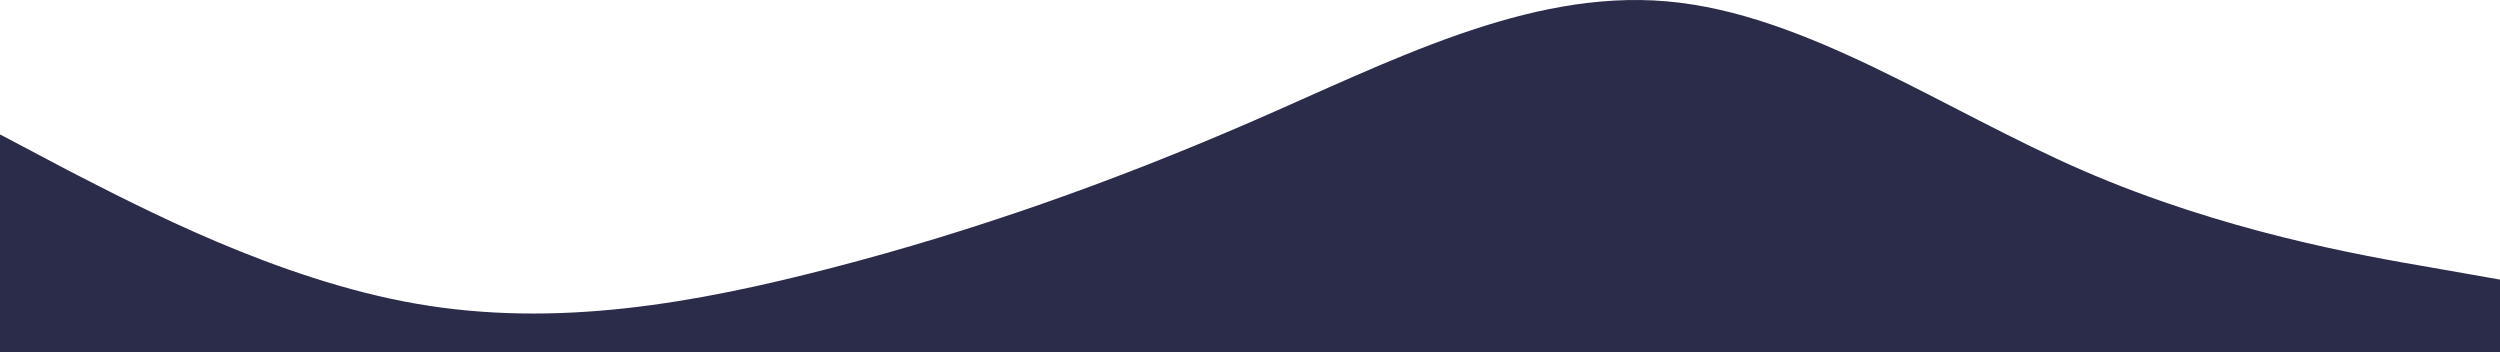 <svg width="1512" height="213" viewBox="0 0 1512 213" fill="none" xmlns="http://www.w3.org/2000/svg">
<path fill-rule="evenodd" clip-rule="evenodd" d="M0 81.294L41.58 103.245C84.42 125.196 167.58 169.098 252 183.732C336.42 198.366 419.58 183.732 504 161.781C588.42 139.83 671.58 110.562 756 73.977C840.42 37.392 923.58 -6.51 1008 0.807C1092.42 8.124 1175.58 66.66 1260 103.245C1344.42 139.83 1427.58 154.464 1470.42 161.781L1512 169.098V213H1470.42C1427.58 213 1344.42 213 1260 213C1175.58 213 1092.42 213 1008 213C923.58 213 840.42 213 756 213C671.58 213 588.42 213 504 213C419.58 213 336.42 213 252 213C167.58 213 84.42 213 41.58 213H0V81.294Z" fill="#2B2B4A"/>
</svg>
